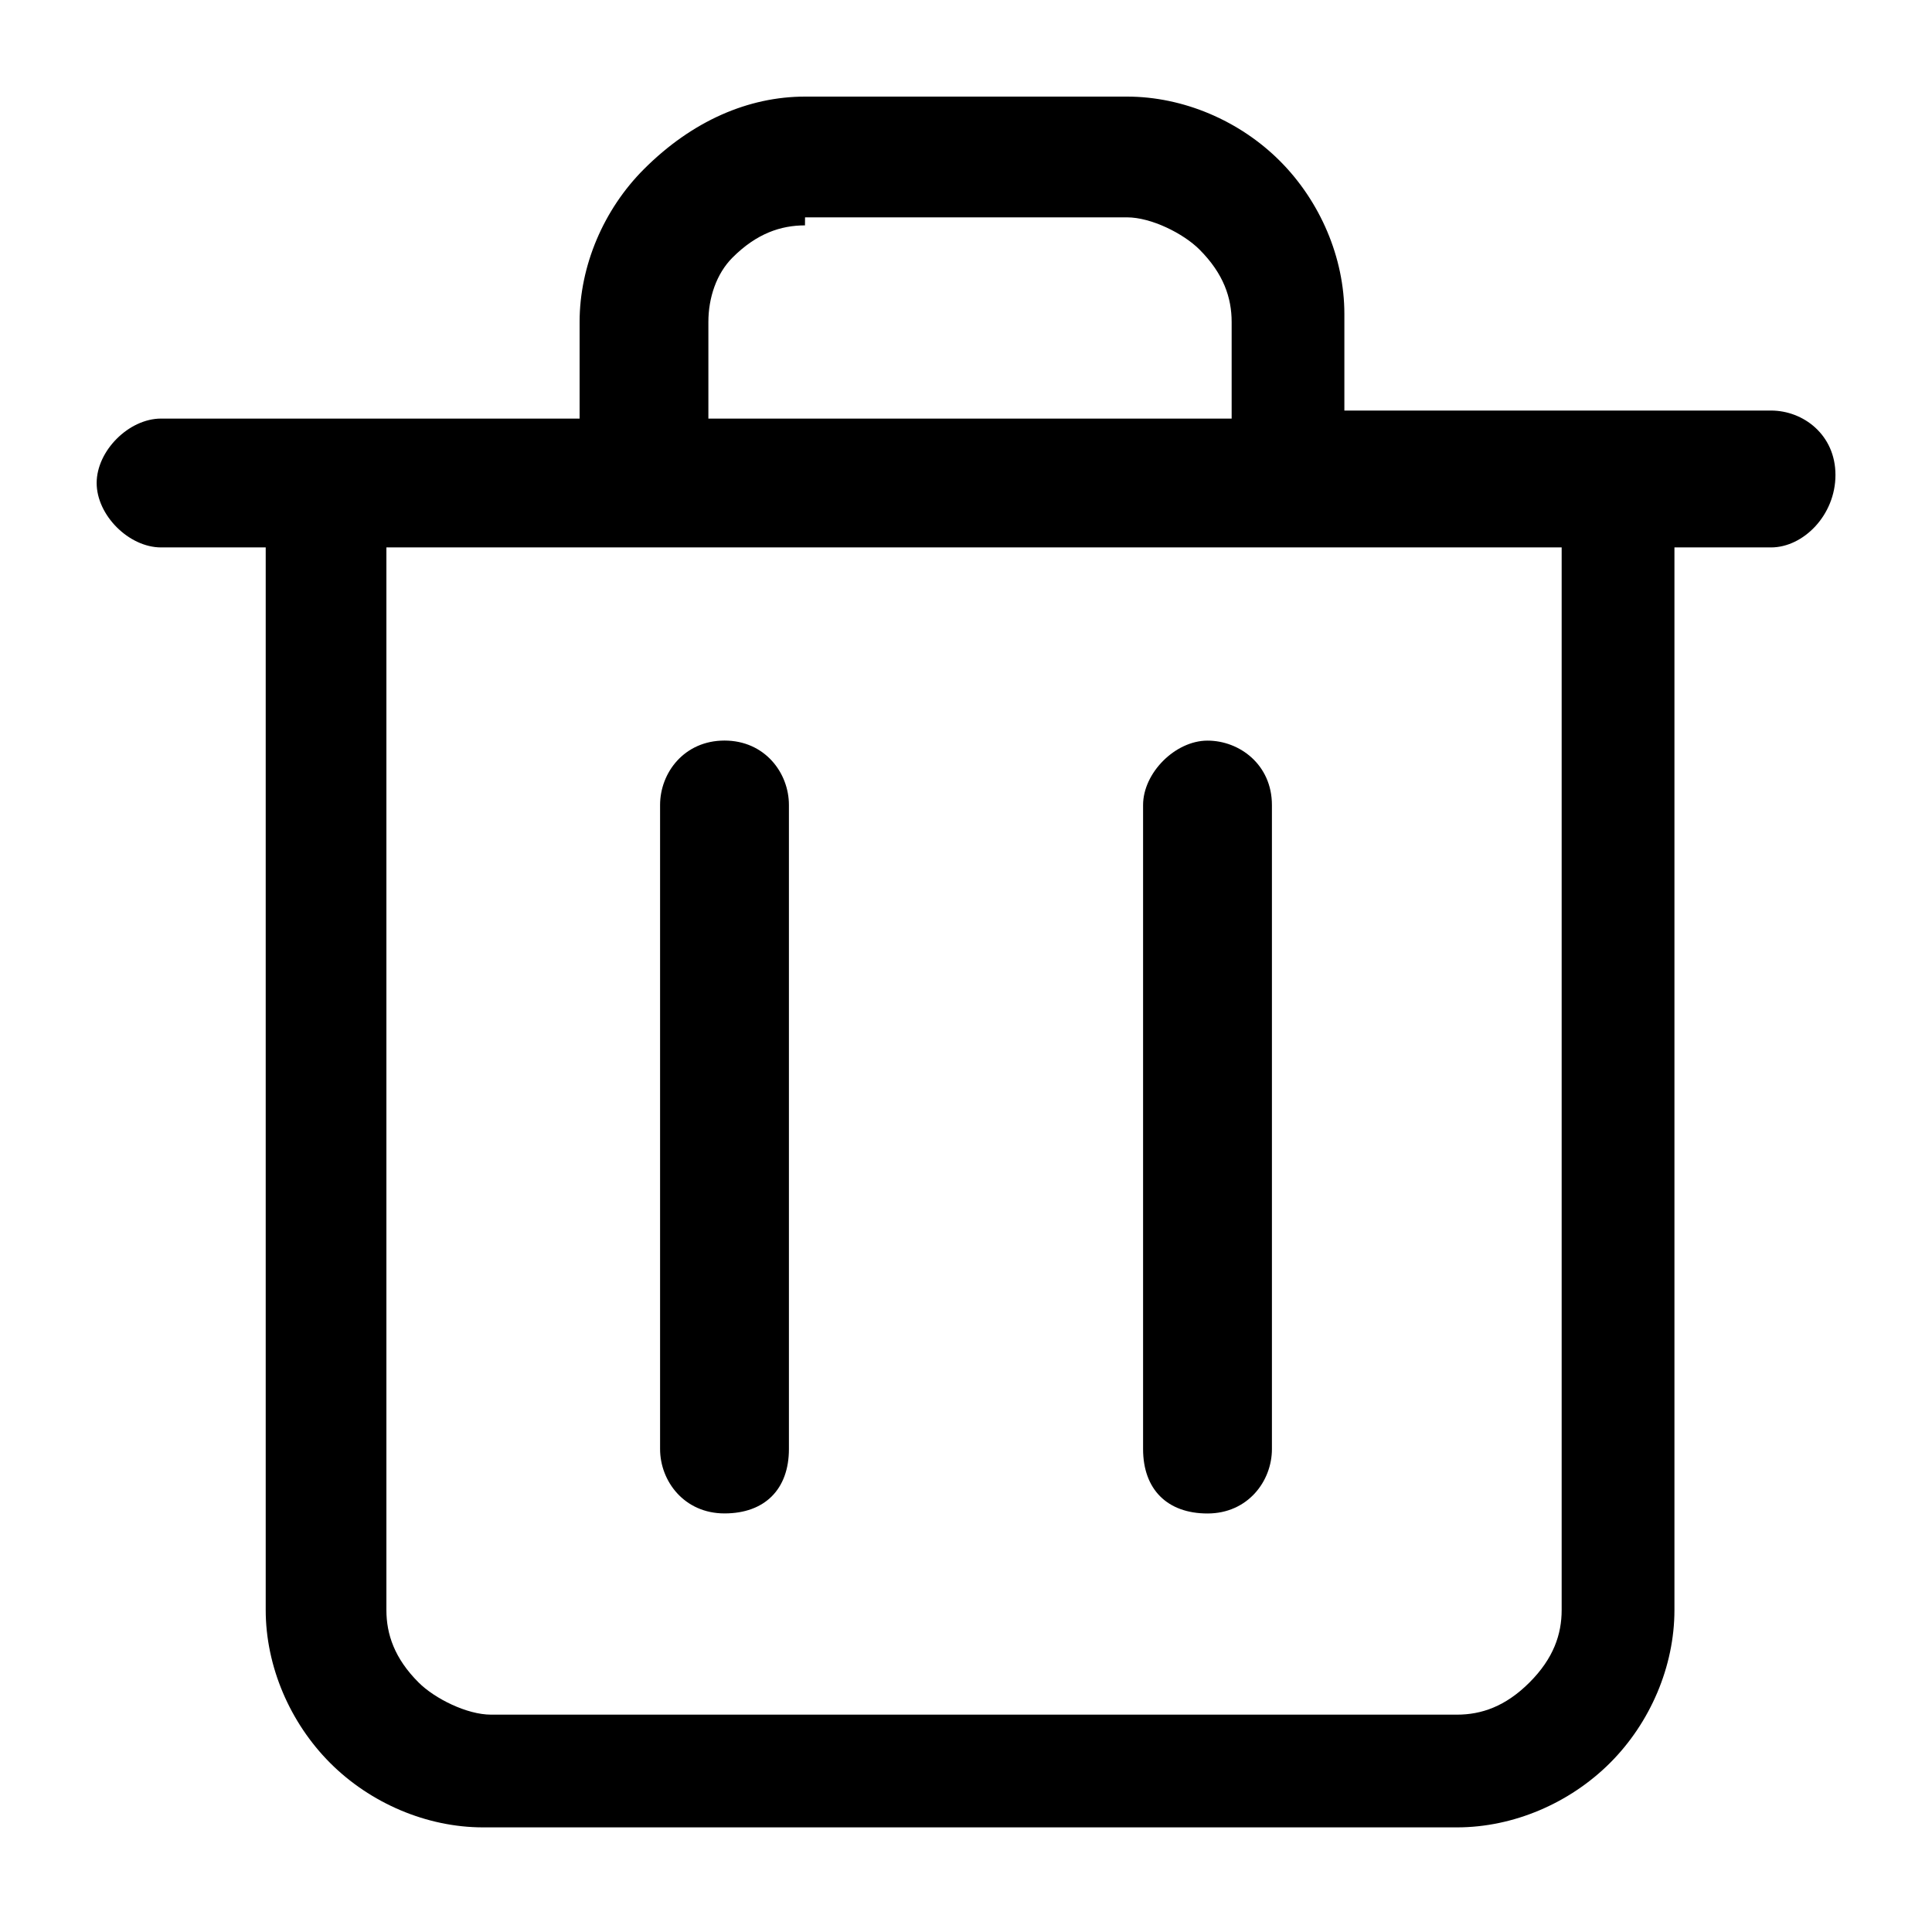 <svg xmlns="http://www.w3.org/2000/svg" width="32" height="32"><path d="M13.333 3.733c-.4 0-.8.133-1.2.533-.267.267-.4.667-.4 1.067v1.6H20.4v-1.6c0-.4-.133-.8-.533-1.2-.267-.267-.8-.533-1.2-.533h-5.333zm-8 3.2H9.6v-1.6c0-.933.4-1.867 1.067-2.533.8-.8 1.733-1.2 2.667-1.2h5.333c.933 0 1.867.4 2.533 1.067s1.067 1.6 1.067 2.533v1.6h7.067c.533 0 1.067.4 1.067 1.067s-.533 1.2-1.067 1.2h-1.6v17.6c0 .933-.4 1.867-1.067 2.533s-1.6 1.067-2.533 1.067H8.001c-.933 0-1.867-.4-2.533-1.067s-1.067-1.6-1.067-2.533v-17.6H2.668c-.533 0-1.067-.533-1.067-1.067s.533-1.067 1.067-1.067h2.667zM6.4 9.067v17.6c0 .4.133.8.533 1.2.267.267.8.533 1.2.533h16c.4 0 .8-.133 1.2-.533s.533-.8.533-1.2v-17.6H6.399zm6.667 4.266c0-.533-.4-1.067-1.067-1.067s-1.067.533-1.067 1.067V24c0 .533.4 1.067 1.067 1.067s1.067-.4 1.067-1.067V13.333zM20 12.267c.533 0 1.067.4 1.067 1.067v10.667c0 .533-.4 1.067-1.067 1.067s-1.067-.4-1.067-1.067V13.334c0-.533.533-1.067 1.067-1.067z"/></svg>
